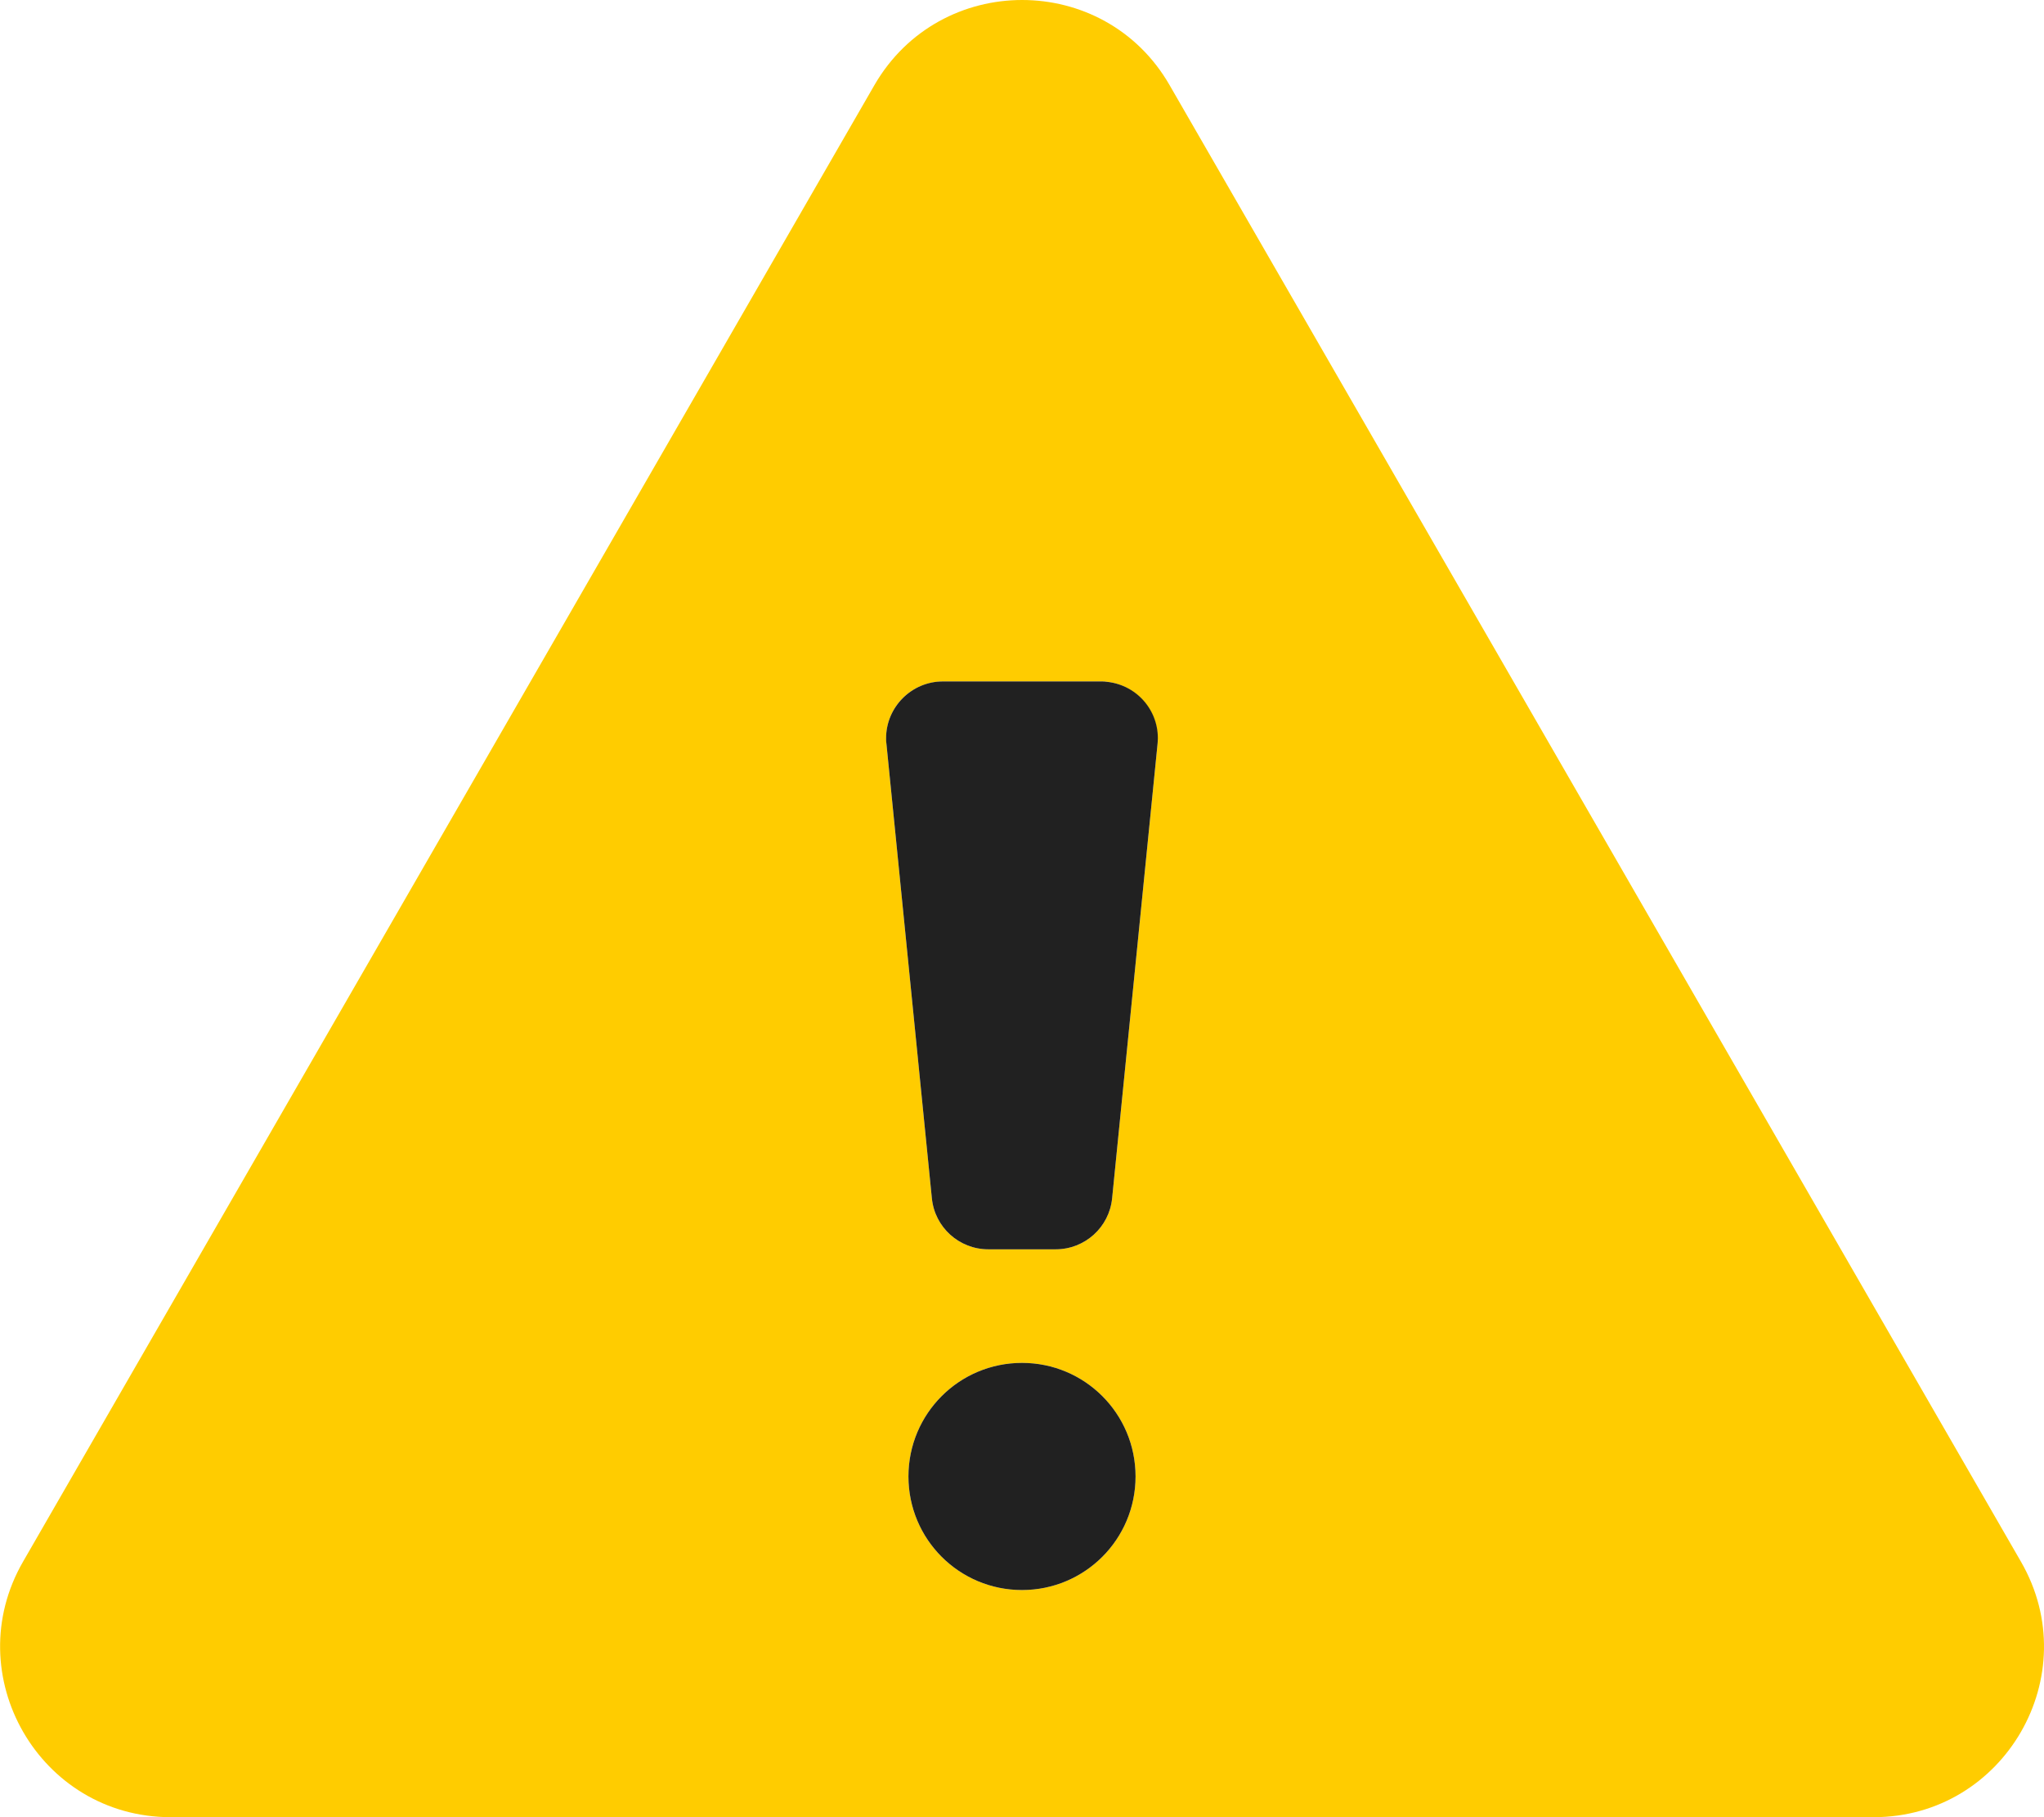 <?xml version="1.0" encoding="utf-8"?>
<!-- Generator: Adobe Illustrator 23.1.1, SVG Export Plug-In . SVG Version: 6.00 Build 0)  -->
<svg version="1.1" id="Layer_1" focusable="false" xmlns="http://www.w3.org/2000/svg" xmlns:xlink="http://www.w3.org/1999/xlink"
	 x="0px" y="0px" viewBox="0 0 576 512" style="enable-background:new 0 0 576 512;" xml:space="preserve">
<style type="text/css">
	.icon--warning .st0{fill:#FFCC00;}
  .icon--warning .st1{fill:#212121;}
</style>
<g class="icon--warning">
	<path class="st0" d="M569.5,440L329.6,24c-18.4-32-64.7-32-83.2,0L6.5,440c-18.4,31.9,4.6,72,41.6,72h479.9
		C564.8,512,588,472,569.5,440z M288,448c-17.7,0-32-14.3-32-32s14.3-32,32-32s32,14.3,32,32S305.7,448,288,448z M326.2,209.6
		l-12.8,128c-0.8,8.2-7.7,14.4-15.9,14.4h-19c-8.2,0-15.1-6.2-15.9-14.4l-12.8-128c-0.9-8.8,5.5-16.6,14.3-17.5
		c0.5-0.1,1-0.1,1.5-0.1h44.6c8.8,0,16,7.2,16,16C326.3,208.5,326.3,209.1,326.2,209.6L326.2,209.6z"/>
	<path class="st1" d="M310.3,192h-44.6c-8.8,0-16,7.2-16,16c0,0.5,0,1.1,0.1,1.6l12.8,128c0.8,8.2,7.7,14.4,15.9,14.4h19
		c8.2,0,15.1-6.2,15.9-14.4l12.8-128c0.9-8.8-5.5-16.6-14.3-17.5C311.4,192,310.8,192,310.3,192z M288,384c-17.7,0-32,14.3-32,32
		s14.3,32,32,32s32-14.3,32-32S305.7,384,288,384z"/>
</g>
</svg>
